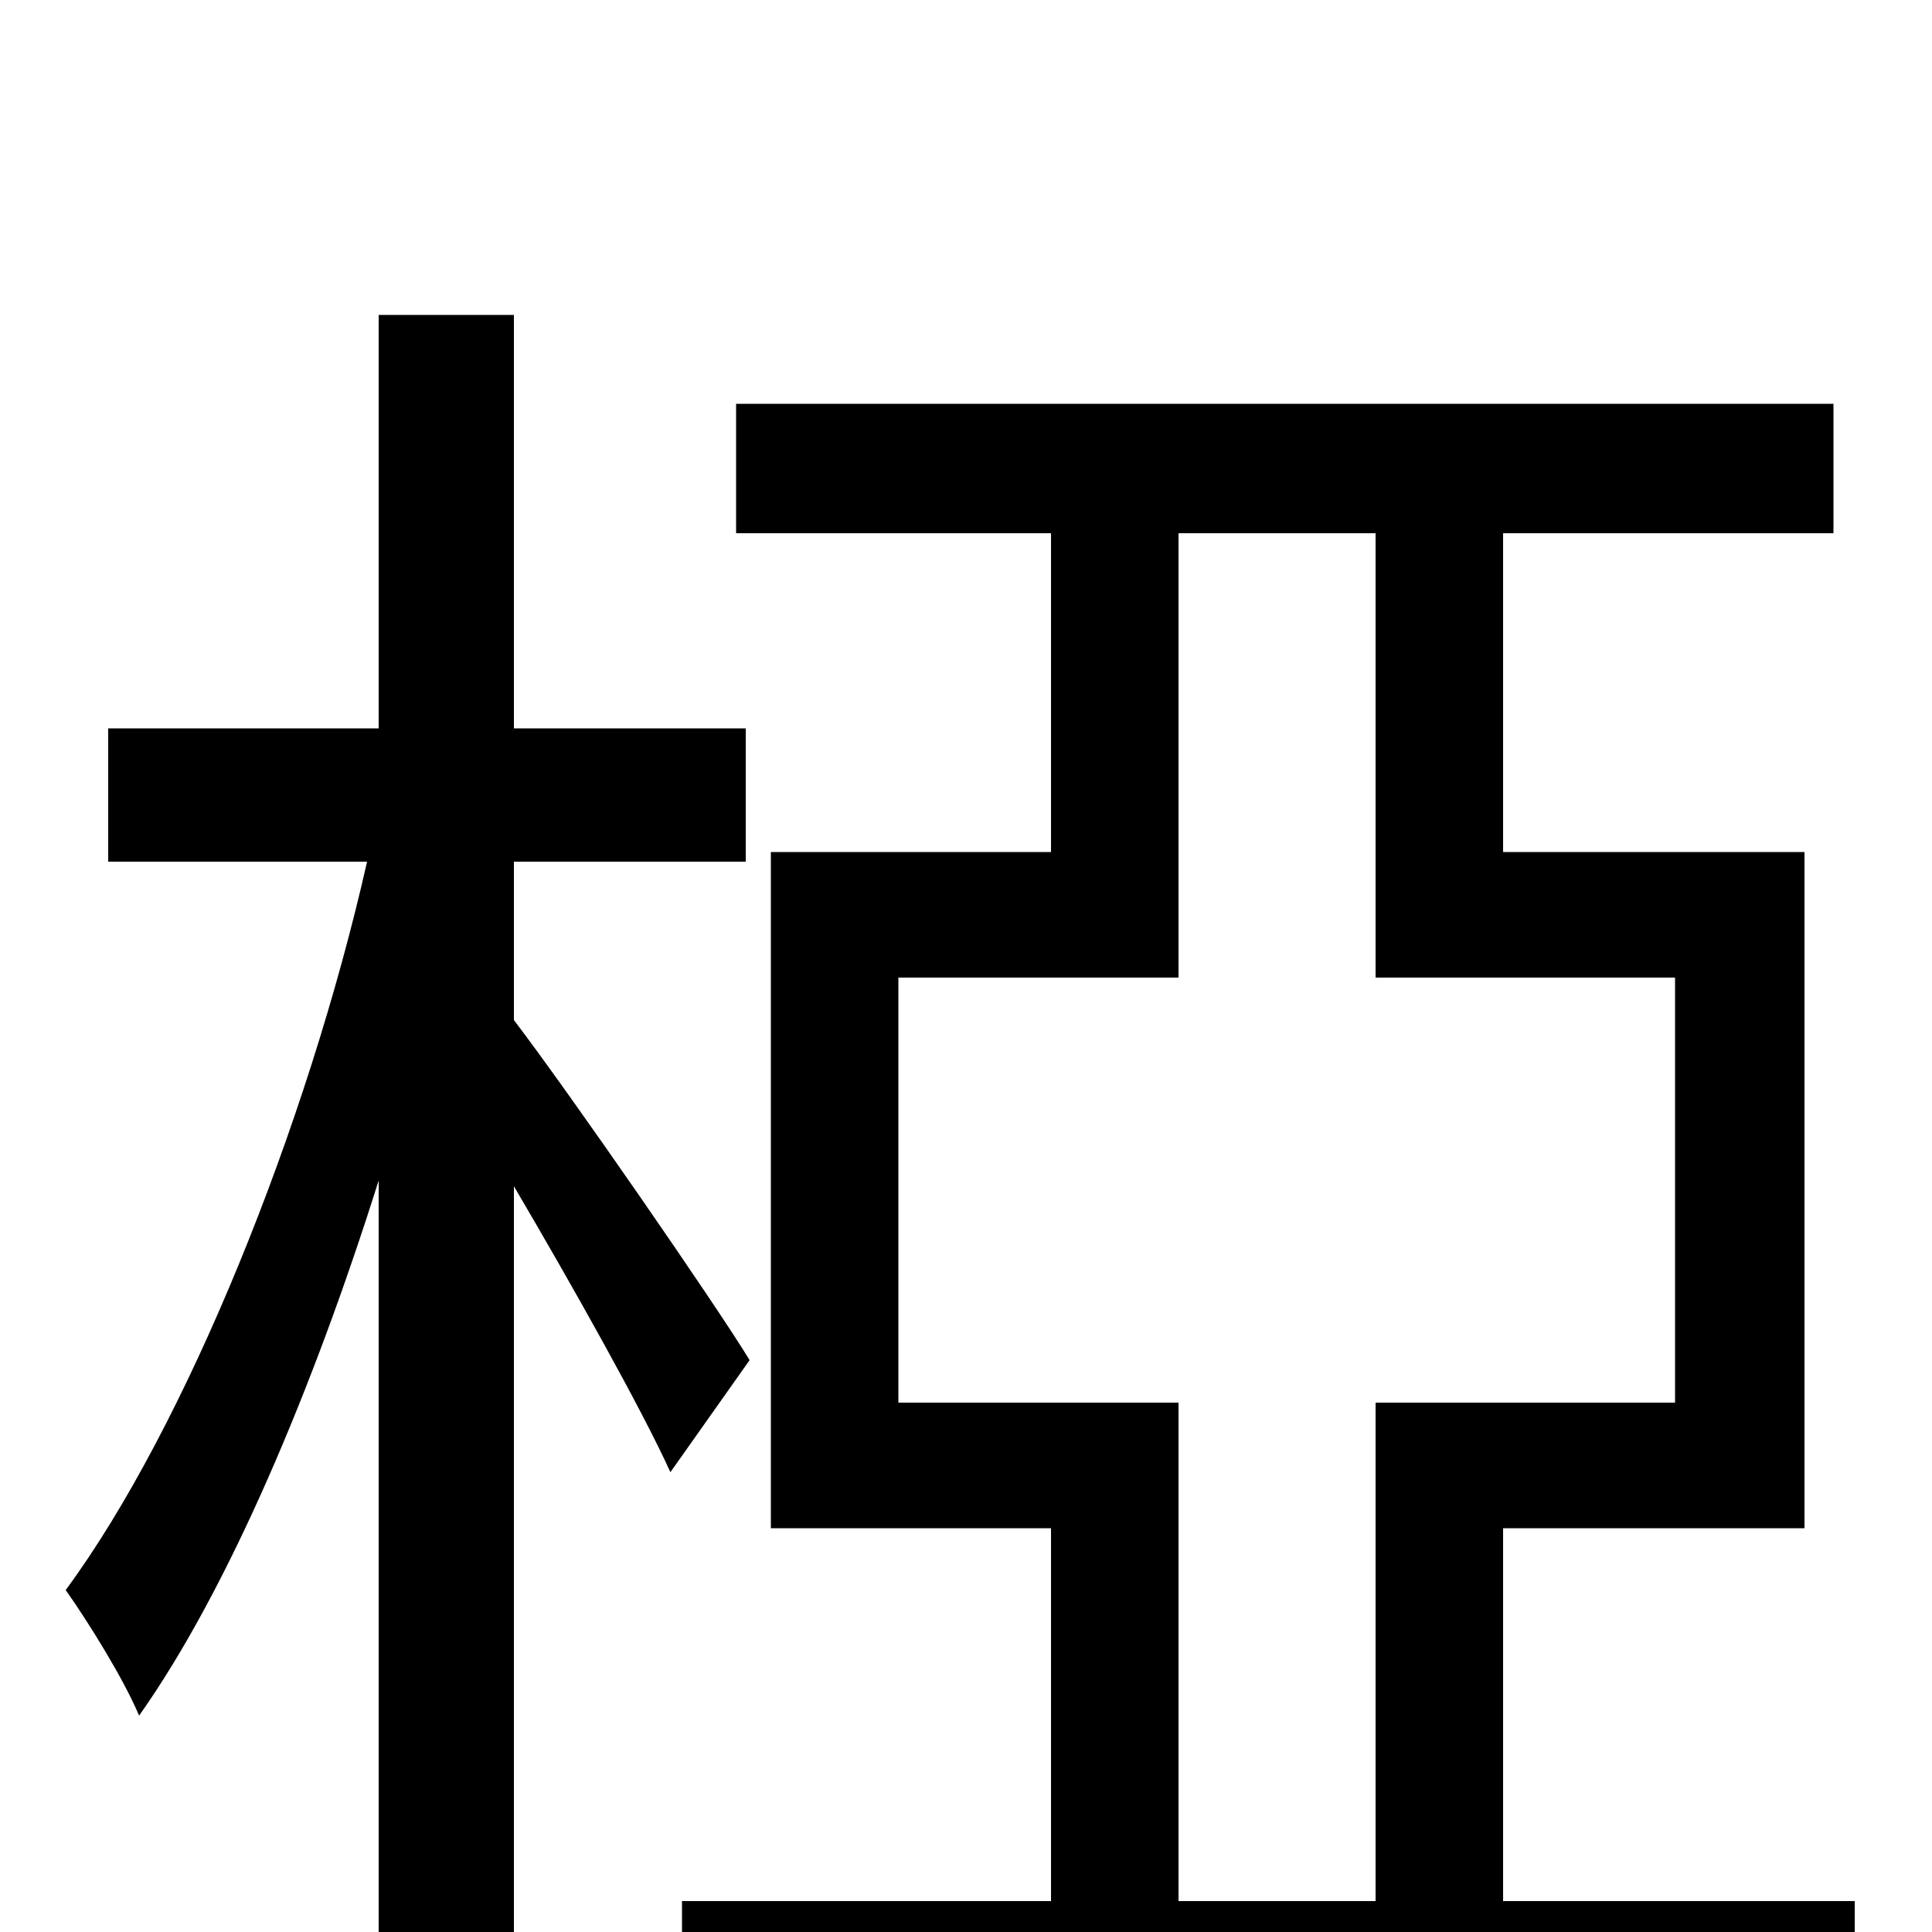 <svg xmlns="http://www.w3.org/2000/svg" viewBox="0 -1000 1000 1000">
	<path fill="#000000" d="M388 -296C371 -324 295 -434 266 -472V-554H386V-623H266V-837H196V-623H56V-554H190C159 -417 96 -261 34 -177C46 -160 64 -131 72 -112C118 -177 162 -281 196 -389V75H266V-386C296 -335 332 -271 347 -238ZM610 -16V-274H465V-494H610V-724H712V-494H867V-274H712V-16ZM778 -16V-209H934V-559H778V-724H949V-791H381V-724H544V-559H399V-209H544V-16H353V52H960V-16Z"/>
</svg>